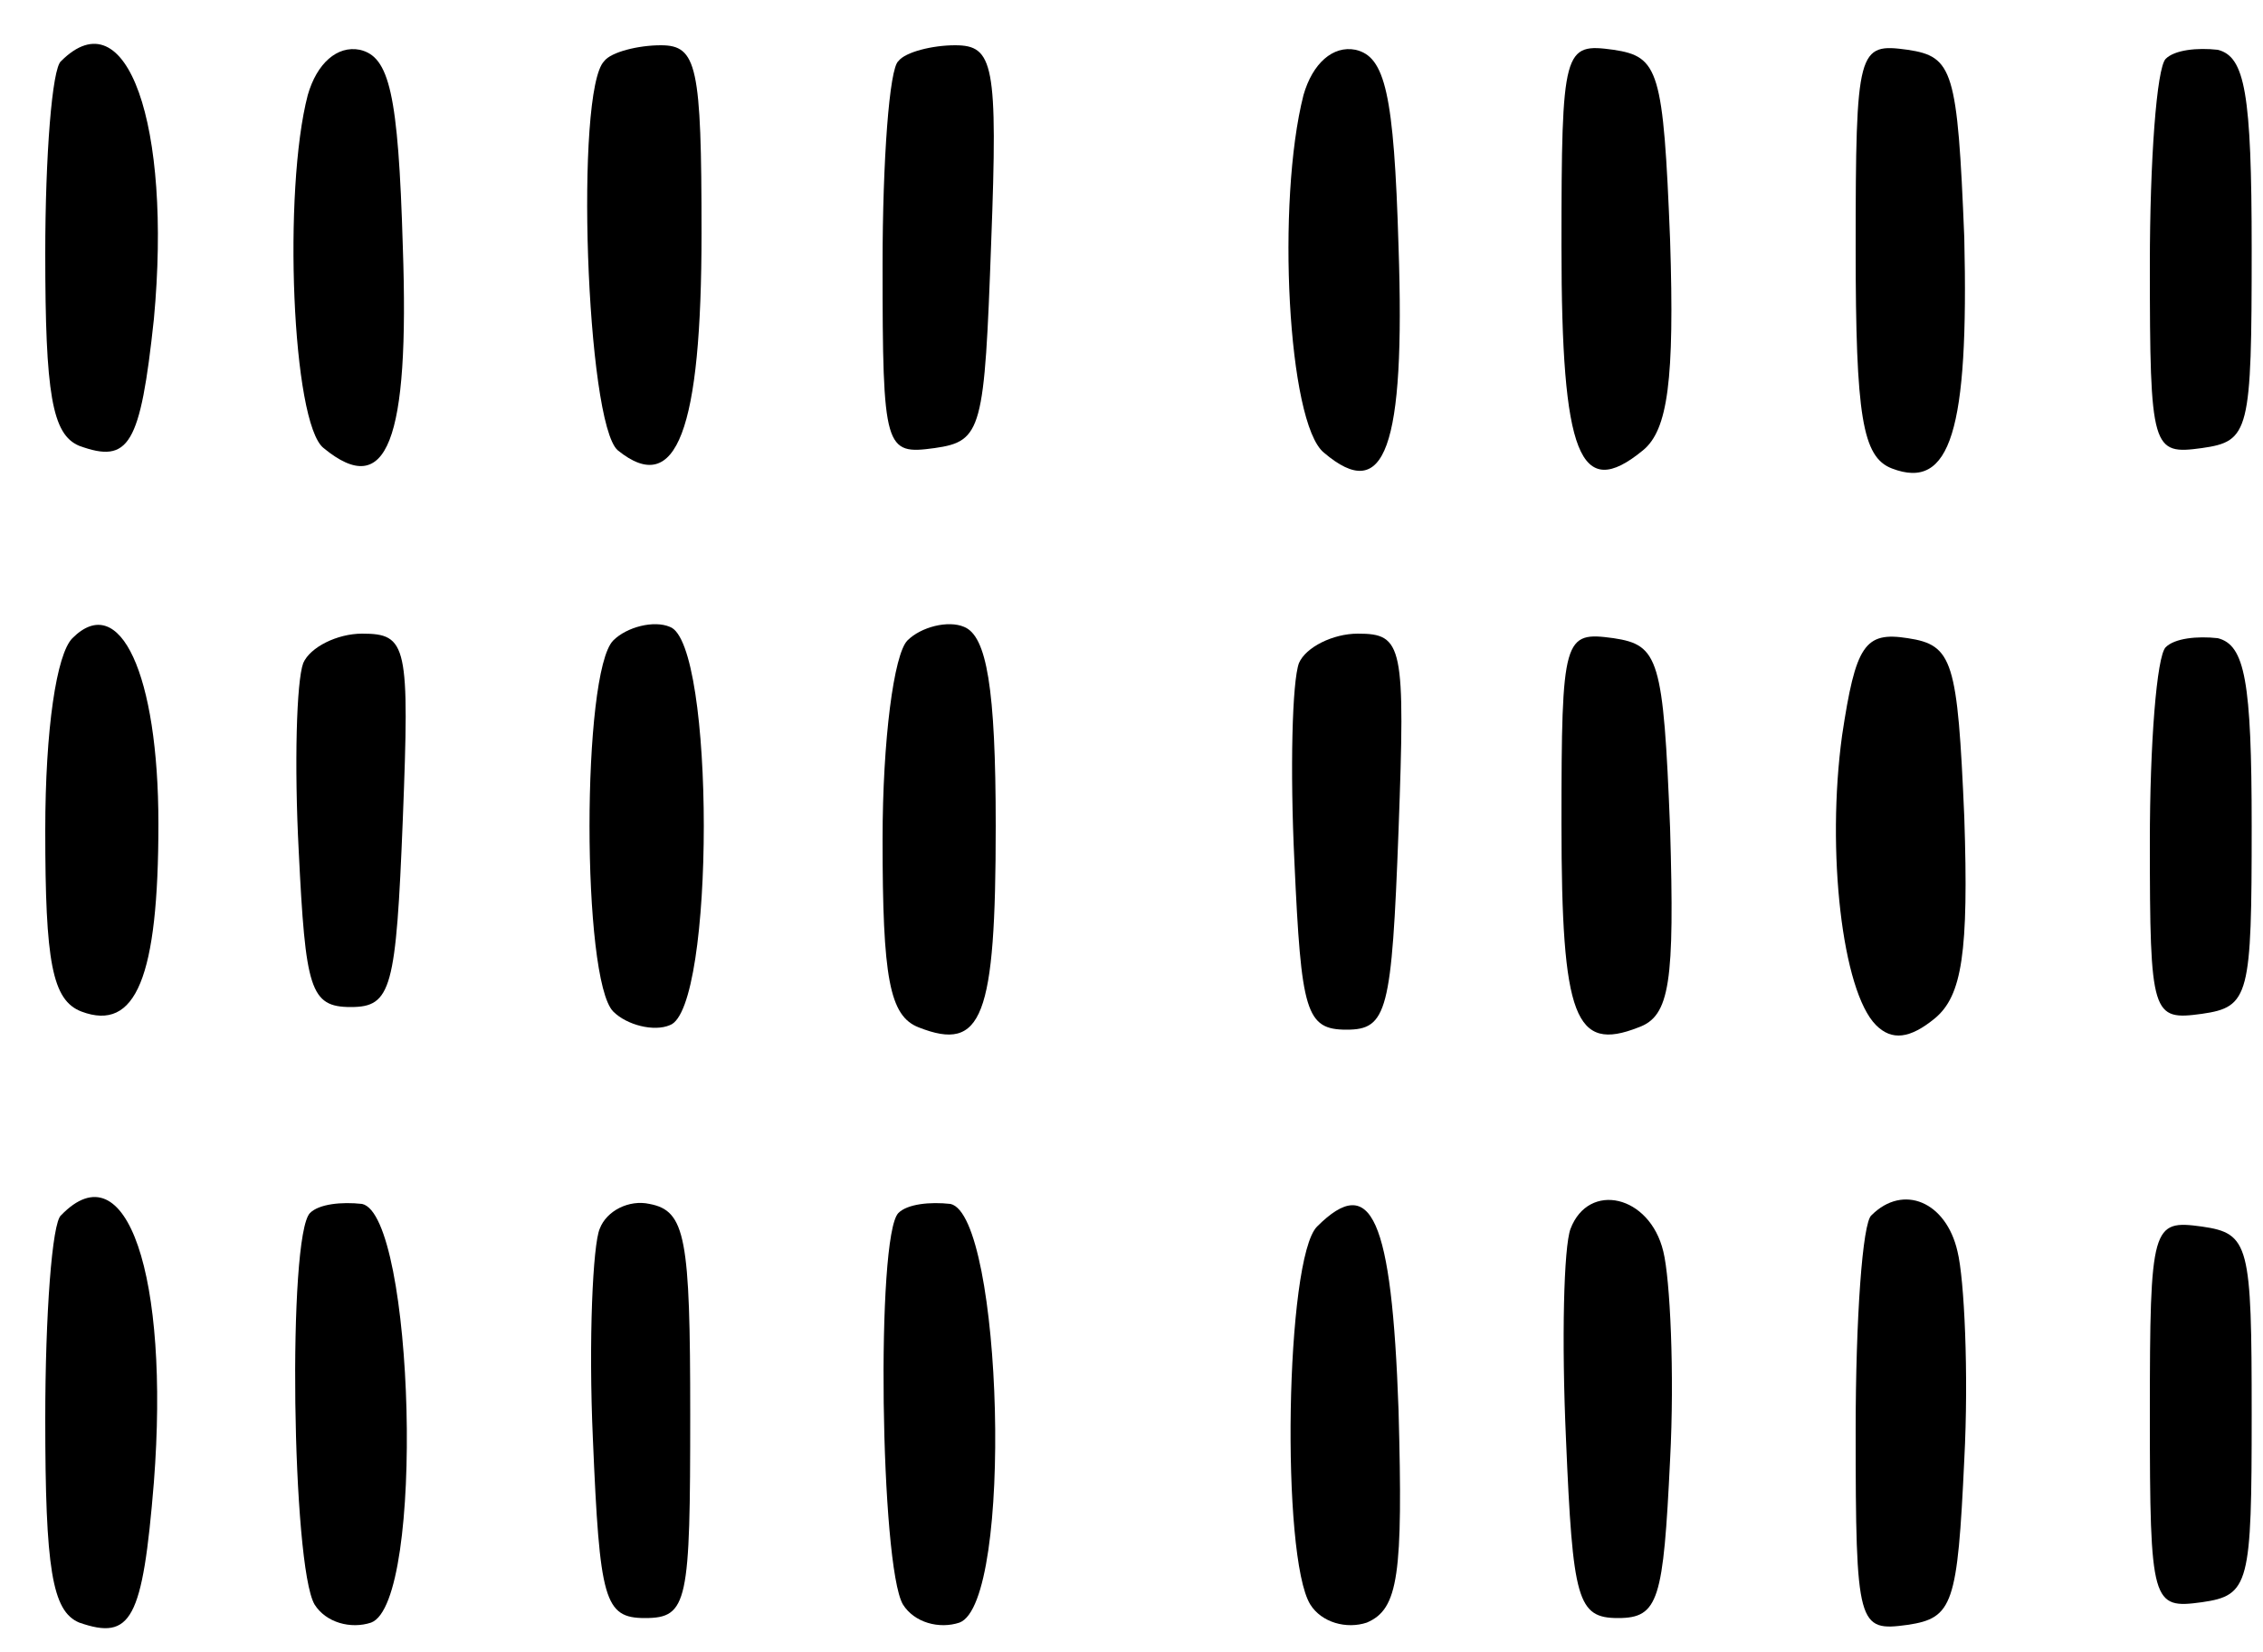 <?xml version="1.0" standalone="no"?>
<!DOCTYPE svg PUBLIC "-//W3C//DTD SVG 20010904//EN"
 "http://www.w3.org/TR/2001/REC-SVG-20010904/DTD/svg10.dtd">
<svg version="1.0" xmlns="http://www.w3.org/2000/svg"
 width="100pt" height="73pt" viewBox="0 0 100 73"
 preserveAspectRatio="xMidYMid meet">
<g transform="translate(0,73) scale(0.1,-0.1)"
fill="#000000" stroke="none">
<path d="M27 703 c-4 -3 -7 -42 -7 -85 0 -62 3 -80 15 -85 22 -8 27 0 33 56 8
86 -12 143 -41 114z"/>
<path d="M136 688 c-11 -42 -7 -145 7 -156 28 -23 38 3 35 89 -2 68 -6 84 -19
87 -10 2 -19 -6 -23 -20z"/>
<path d="M267 703 c-13 -13 -8 -160 6 -172 26 -21 37 9 37 96 0 74 -2 83 -18
83 -10 0 -22 -3 -25 -7z"/>
<path d="M397 703 c-4 -3 -7 -44 -7 -90 0 -82 1 -84 23 -81 21 3 22 8 25 91 3
79 1 87 -16 87 -10 0 -22 -3 -25 -7z"/>
<path d="M576 688 c-12 -47 -7 -145 9 -158 27 -23 36 2 33 91 -2 68 -6 84 -19
87 -10 2 -19 -6 -23 -20z"/>
<path d="M690 621 c0 -92 8 -113 36 -90 11 9 14 31 12 93 -3 75 -5 81 -25 84
-22 3 -23 1 -23 -87z"/>
<path d="M820 620 c0 -74 3 -92 16 -97 26 -10 34 17 32 102 -3 74 -5 80 -25
83 -22 3 -23 1 -23 -88z"/>
<path d="M957 704 c-4 -4 -7 -45 -7 -91 0 -82 1 -84 23 -81 21 3 22 7 22 88 0
69 -3 85 -15 88 -9 1 -19 0 -23 -4z"/>
<path d="M32 448 c-7 -7 -12 -40 -12 -85 0 -58 3 -75 16 -80 24 -9 34 15 34
83 0 66 -17 103 -38 82z"/>
<path d="M271 447 c-14 -14 -14 -150 0 -164 6 -6 18 -9 25 -6 20 7 20 169 0
176 -7 3 -19 0 -25 -6z"/>
<path d="M401 447 c-6 -6 -11 -44 -11 -88 0 -61 3 -78 16 -83 28 -11 34 4 34
89 0 61 -4 84 -14 88 -7 3 -19 0 -25 -6z"/>
<path d="M134 437 c-3 -8 -4 -45 -2 -83 3 -61 5 -69 23 -69 18 0 20 8 23 83 3
77 2 82 -18 82 -11 0 -23 -6 -26 -13z"/>
<path d="M574 437 c-3 -8 -4 -47 -2 -88 3 -66 5 -74 23 -74 18 0 20 8 23 88 3
82 2 87 -18 87 -11 0 -23 -6 -26 -13z"/>
<path d="M690 366 c0 -86 6 -101 34 -90 14 5 16 20 14 88 -3 75 -5 81 -25 84
-22 3 -23 1 -23 -82z"/>
<path d="M814 405 c-7 -51 0 -113 15 -128 7 -7 15 -6 26 3 12 10 15 29 13 89
-3 69 -5 76 -25 79 -19 3 -23 -3 -29 -43z"/>
<path d="M957 444 c-4 -4 -7 -43 -7 -86 0 -77 1 -79 23 -76 21 3 22 8 22 83 0
64 -3 80 -15 83 -9 1 -19 0 -23 -4z"/>
<path d="M27 193 c-4 -3 -7 -44 -7 -90 0 -66 3 -85 15 -90 23 -8 28 1 33 62 7
91 -12 148 -41 118z"/>
<path d="M137 194 c-10 -10 -8 -156 2 -173 5 -8 16 -11 25 -8 24 9 19 180 -4
185 -9 1 -19 0 -23 -4z"/>
<path d="M265 187 c-3 -7 -5 -49 -3 -93 3 -71 5 -79 23 -79 19 0 20 7 20 90 0
78 -2 90 -18 93 -9 2 -19 -3 -22 -11z"/>
<path d="M397 194 c-10 -10 -8 -156 2 -173 5 -8 16 -11 25 -8 24 9 19 180 -4
185 -9 1 -19 0 -23 -4z"/>
<path d="M582 188 c-14 -14 -16 -146 -3 -167 5 -8 16 -11 25 -8 14 6 16 21 14
94 -3 85 -12 105 -36 81z"/>
<path d="M694 187 c-3 -8 -4 -49 -2 -93 3 -71 5 -79 23 -79 18 0 20 8 23 70 2
38 0 80 -3 92 -6 25 -33 31 -41 10z"/>
<path d="M827 193 c-4 -3 -7 -46 -7 -95 0 -87 1 -89 23 -86 20 3 22 9 25 73 2
38 0 80 -3 92 -5 22 -24 30 -38 16z"/>
<path d="M950 105 c0 -84 1 -86 23 -83 21 3 22 8 22 83 0 75 -1 80 -22 83 -22
3 -23 1 -23 -83z"/>
</g>
</svg>
